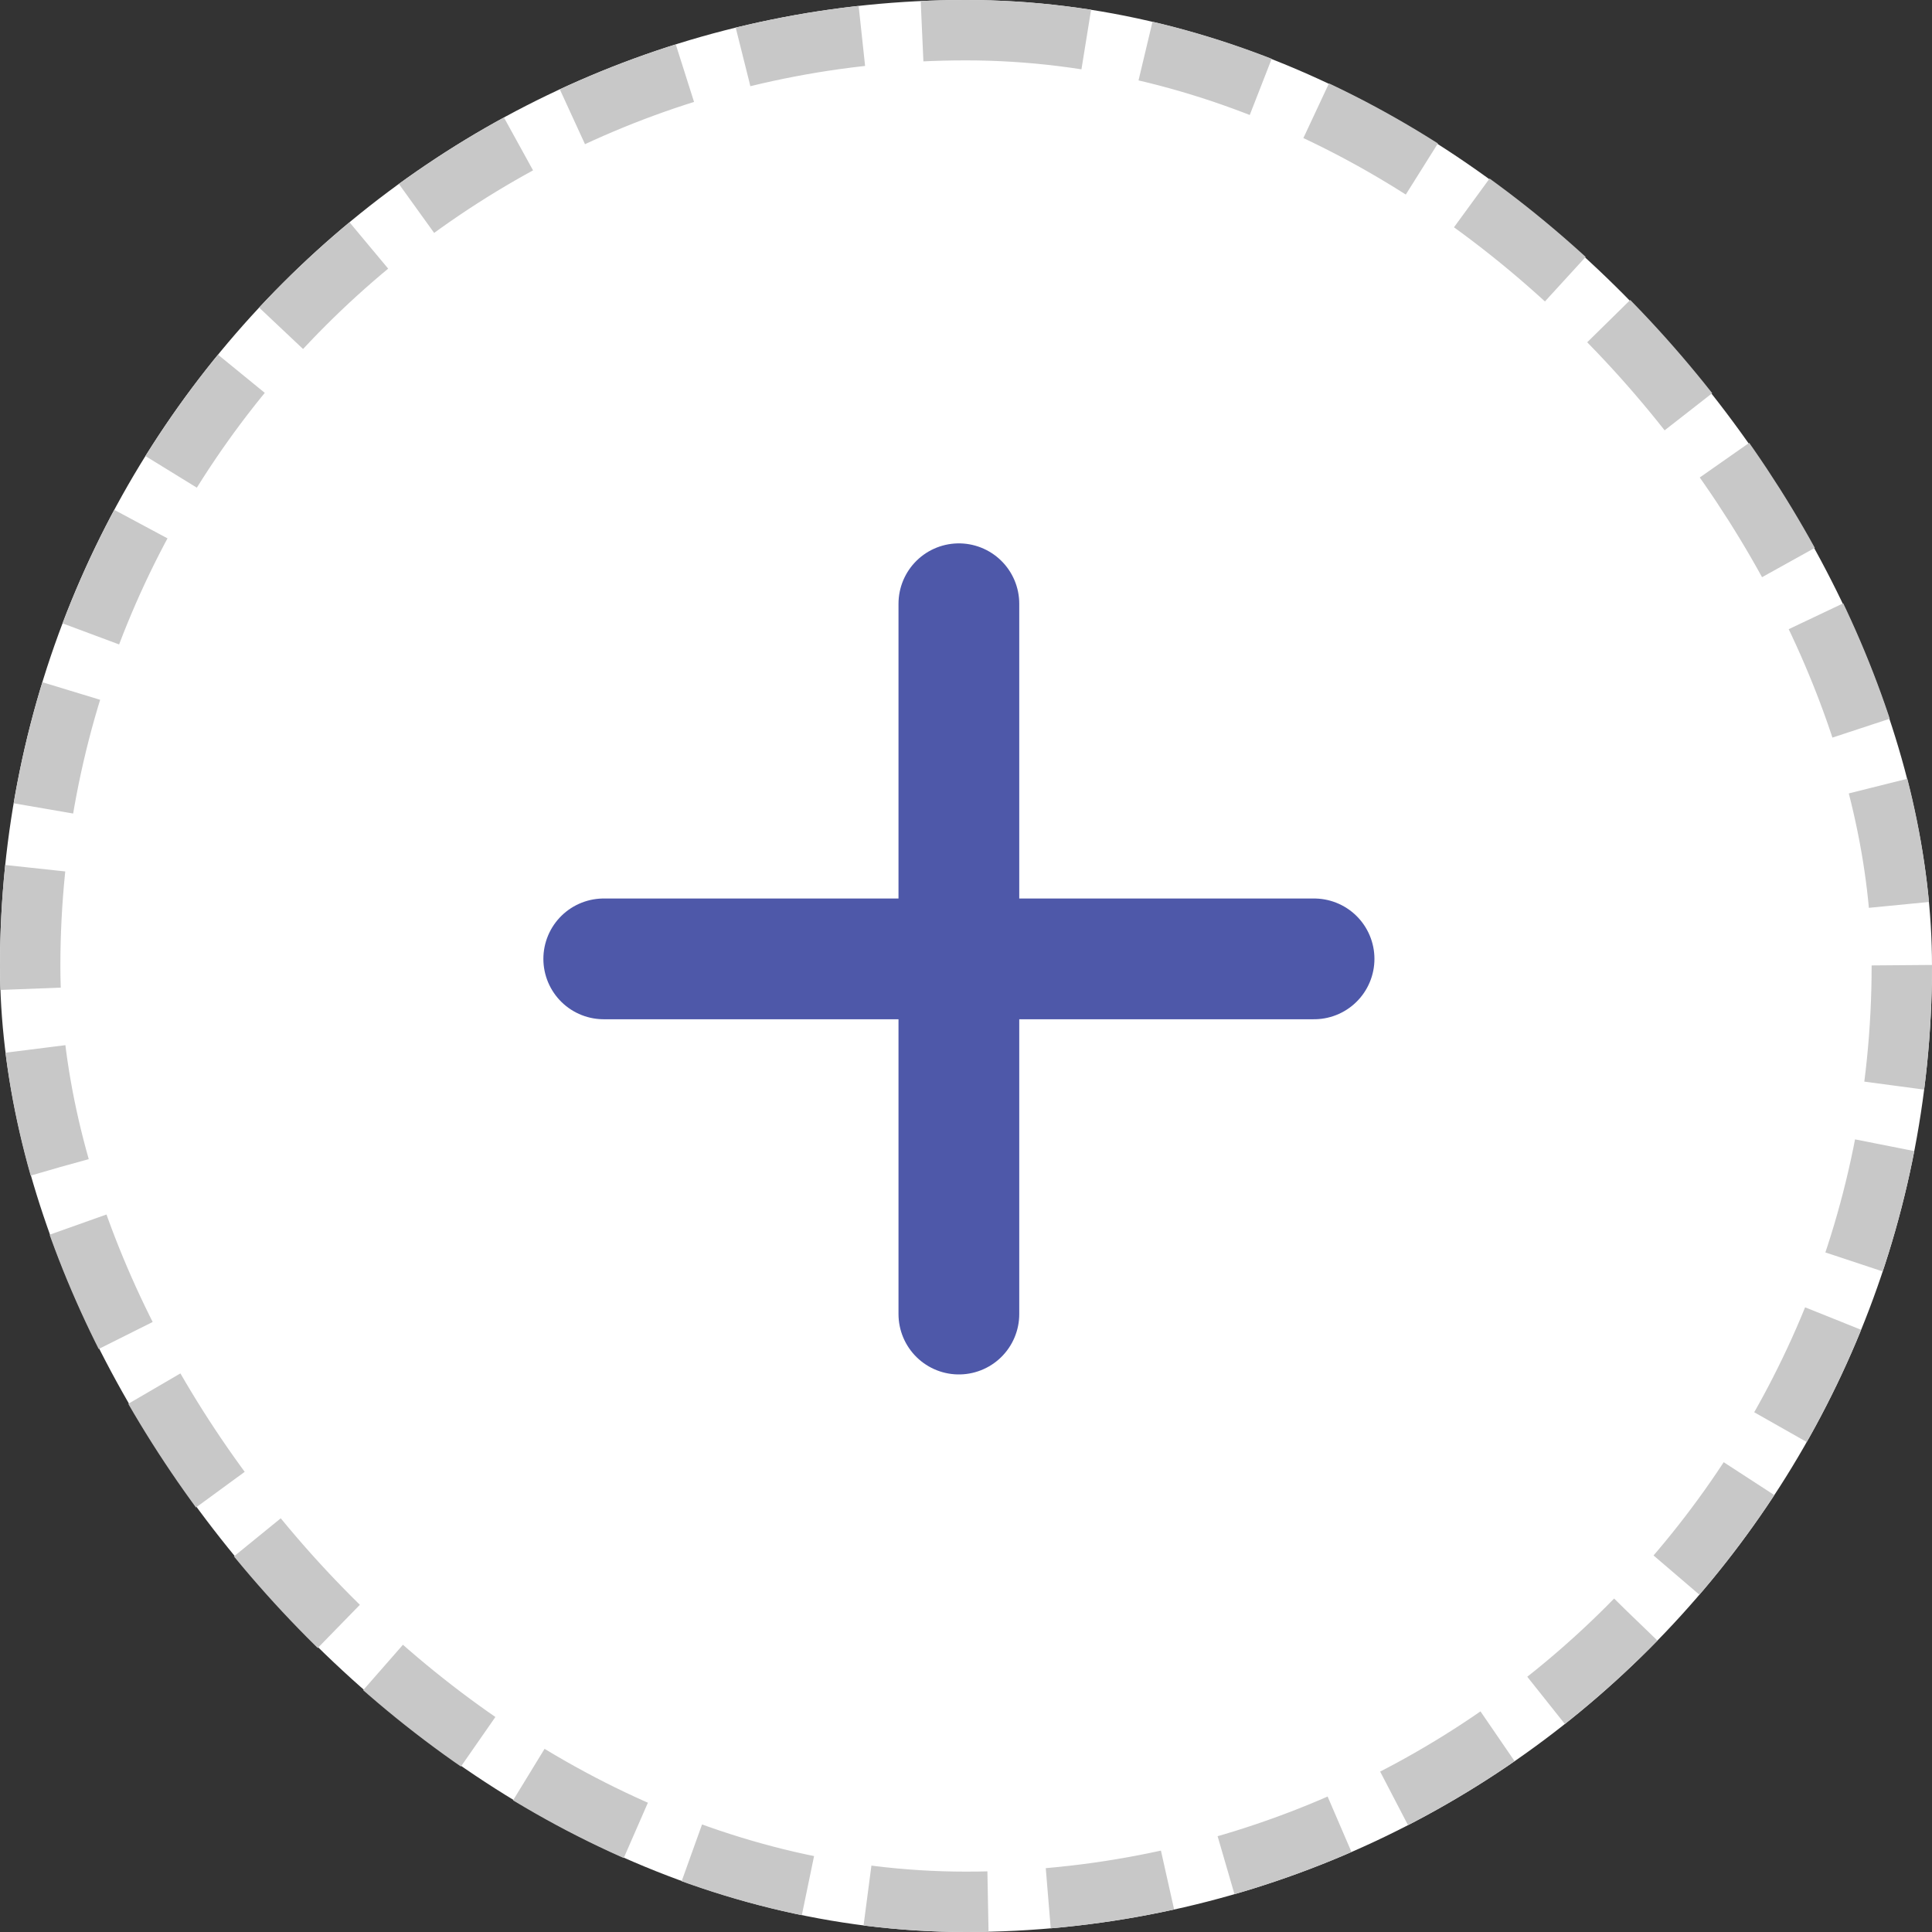 <svg xmlns="http://www.w3.org/2000/svg" width="32" height="32" viewBox="0 0 32 32">
    <rect x="0" y="0" width="32" height="32" fill="#333333" stroke="none"/>
    <defs>
        <style>
            .cls-1{fill:#fff;stroke:#c8c8c8;stroke-dasharray:2 1}.cls-2,.cls-4{fill:none}.cls-2{stroke:#4e58a9;stroke-linecap:round;stroke-linejoin:round;stroke-width:2px}.cls-3{stroke:none}
        </style>
    </defs>
    <g id="Group_11382" data-name="Group 11382" transform="translate(-1299 -513)">
        <g id="Rectangle_255" class="cls-1" data-name="Rectangle 255" transform="translate(1299 513)">
            <rect width="32" height="32" class="cls-3" rx="16"/>
            <rect width="31" height="31" x=".5" y=".5" class="cls-4" rx="15.5"/>
        </g>
        <g id="Icon_feather-plus" data-name="Icon feather-plus" transform="translate(1301.5 515.5)">
            <path id="Path_189" d="M18 7.5v11.765" class="cls-2" data-name="Path 189" transform="translate(-4.618)"/>
            <path id="Path_190" d="M7.5 18h11.765" class="cls-2" data-name="Path 190" transform="translate(0 -4.618)"/>
        </g>
    </g>
</svg>
